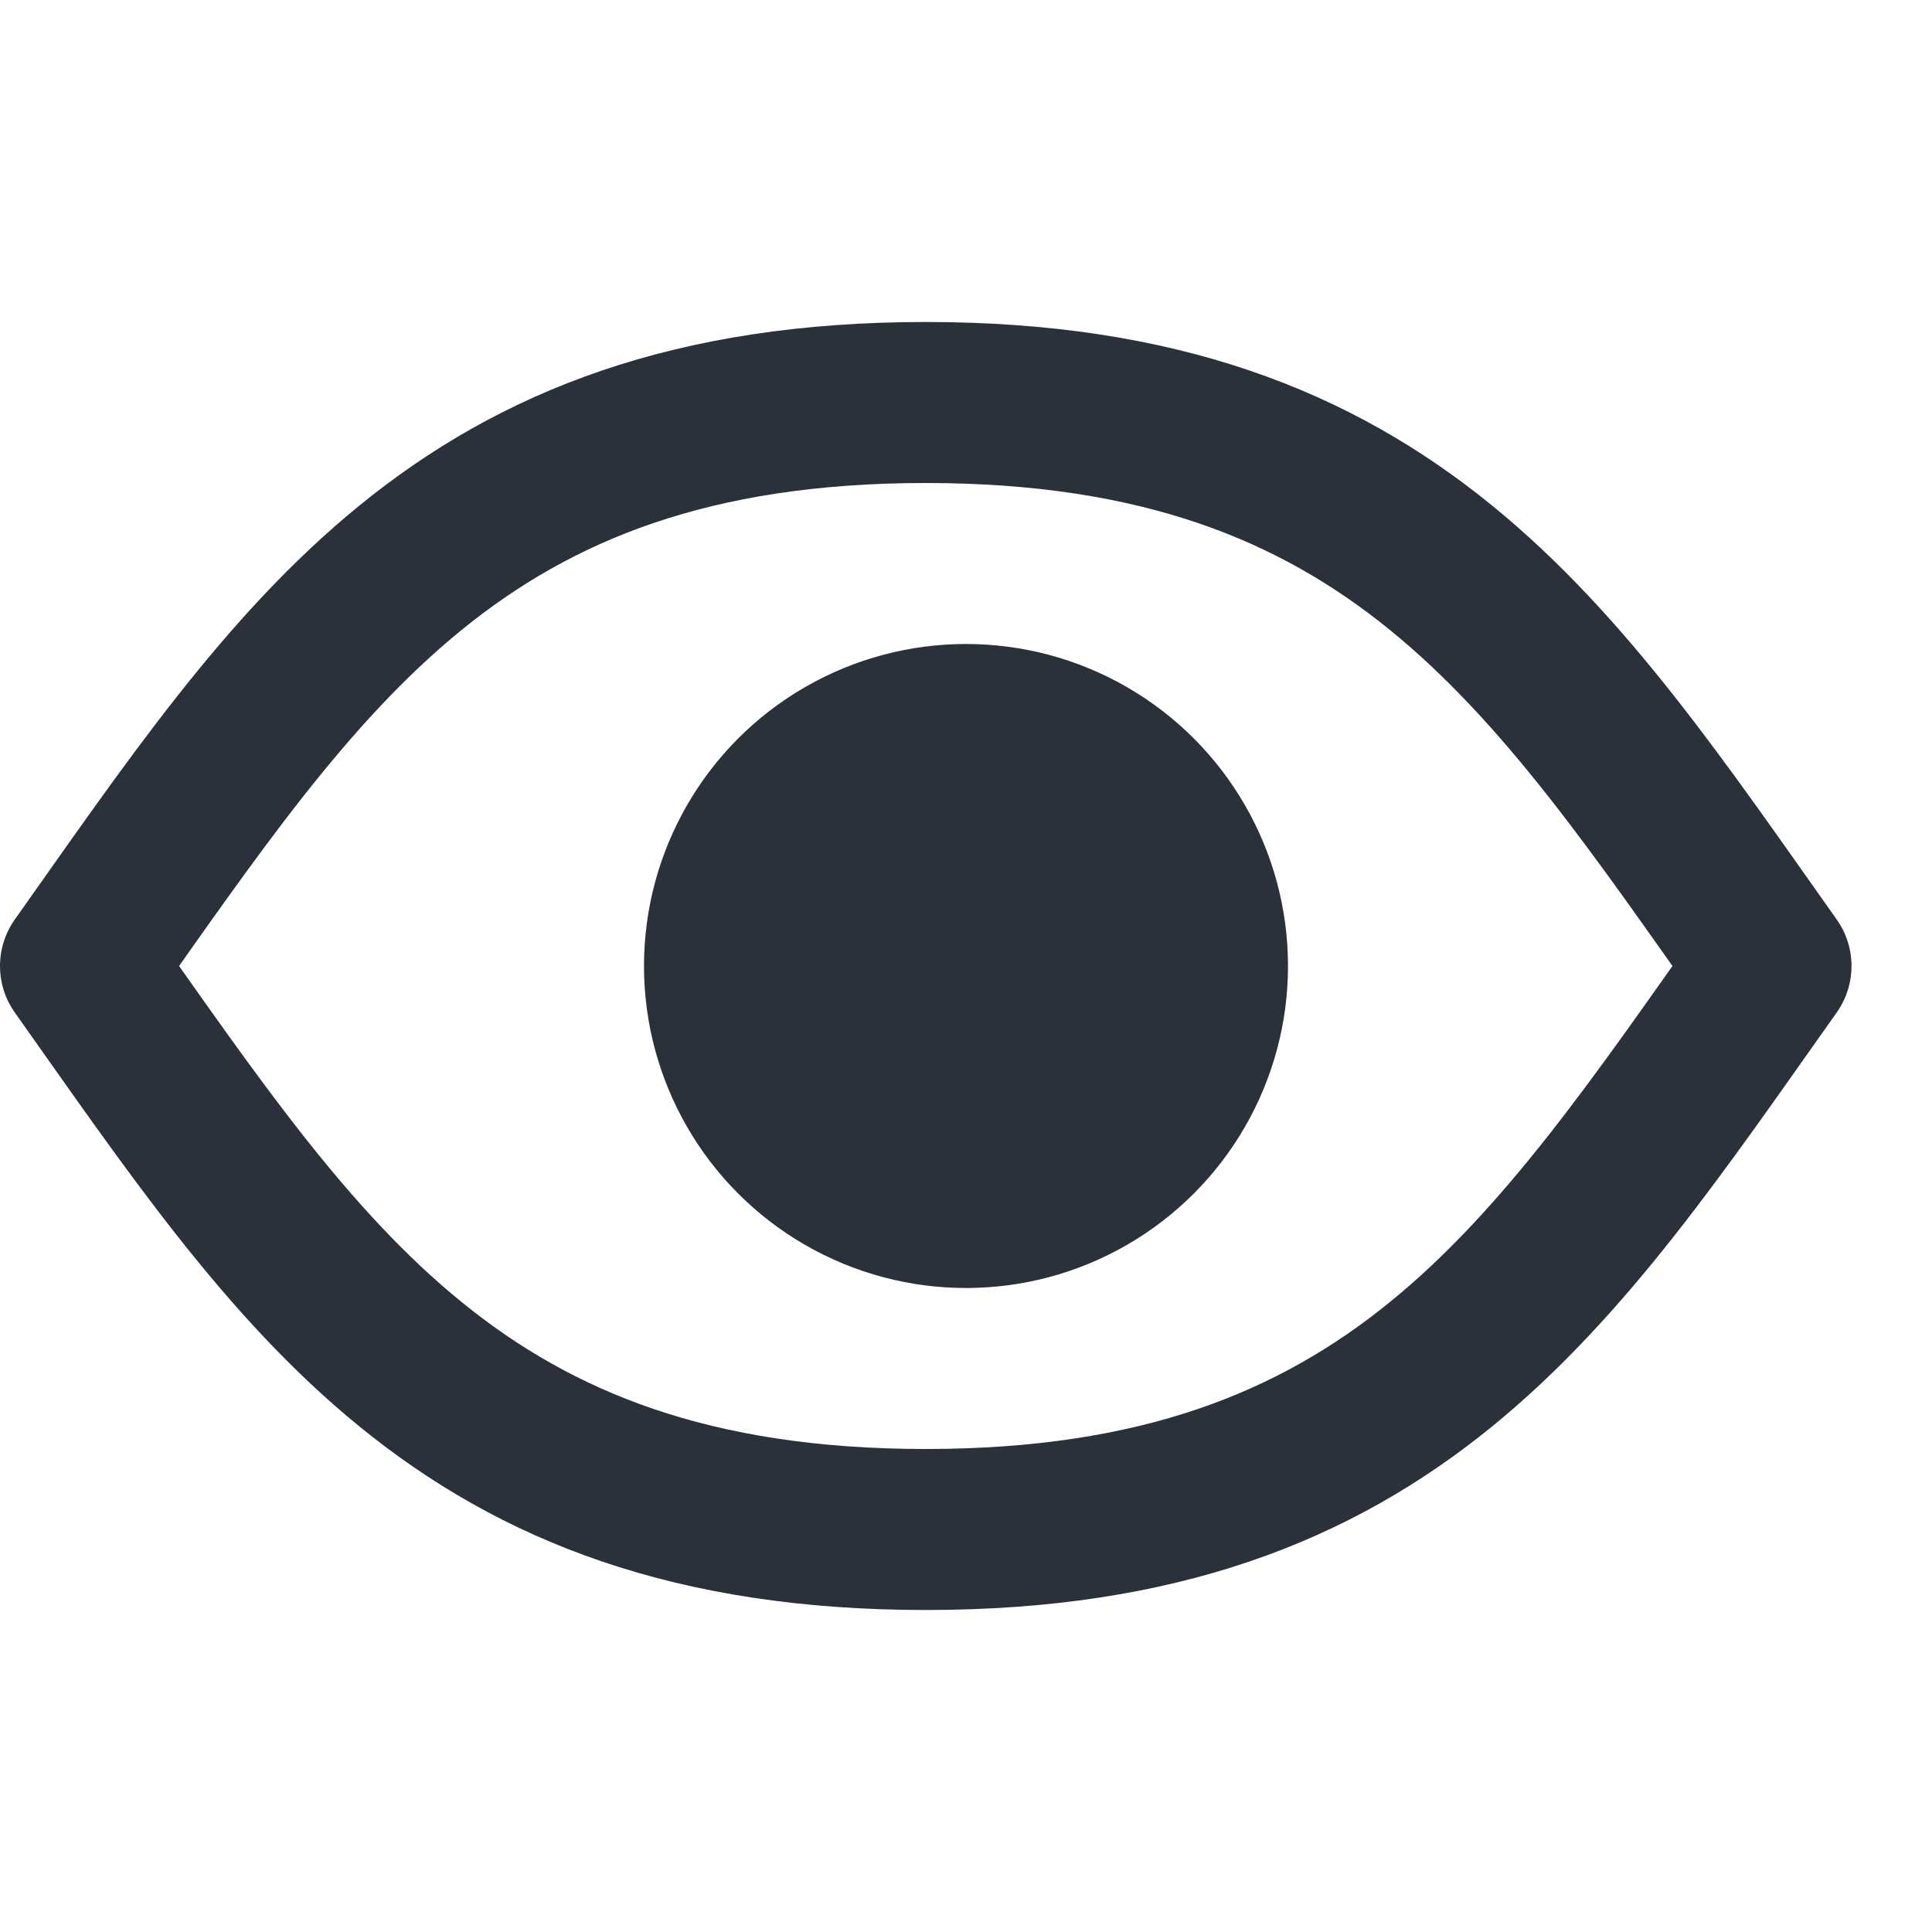 <svg xmlns="http://www.w3.org/2000/svg" width="24" height="24" viewBox="0 0 24 24">
  <g fill="none" fill-rule="evenodd">
    <path stroke="#2A313B" stroke-linecap="round" stroke-linejoin="round" stroke-width="2" d="M11.5,19 C17.299,19 19.261,15.866 22,12 C19.261,8.134 17.299,5 11.5,5 C5.701,5 3.739,8.134 1,12 C3.739,15.866 5.701,19 11.5,19 Z"/>
    <circle cx="12" cy="12" r="4" fill="#2A313B"/>
  </g>
</svg>
